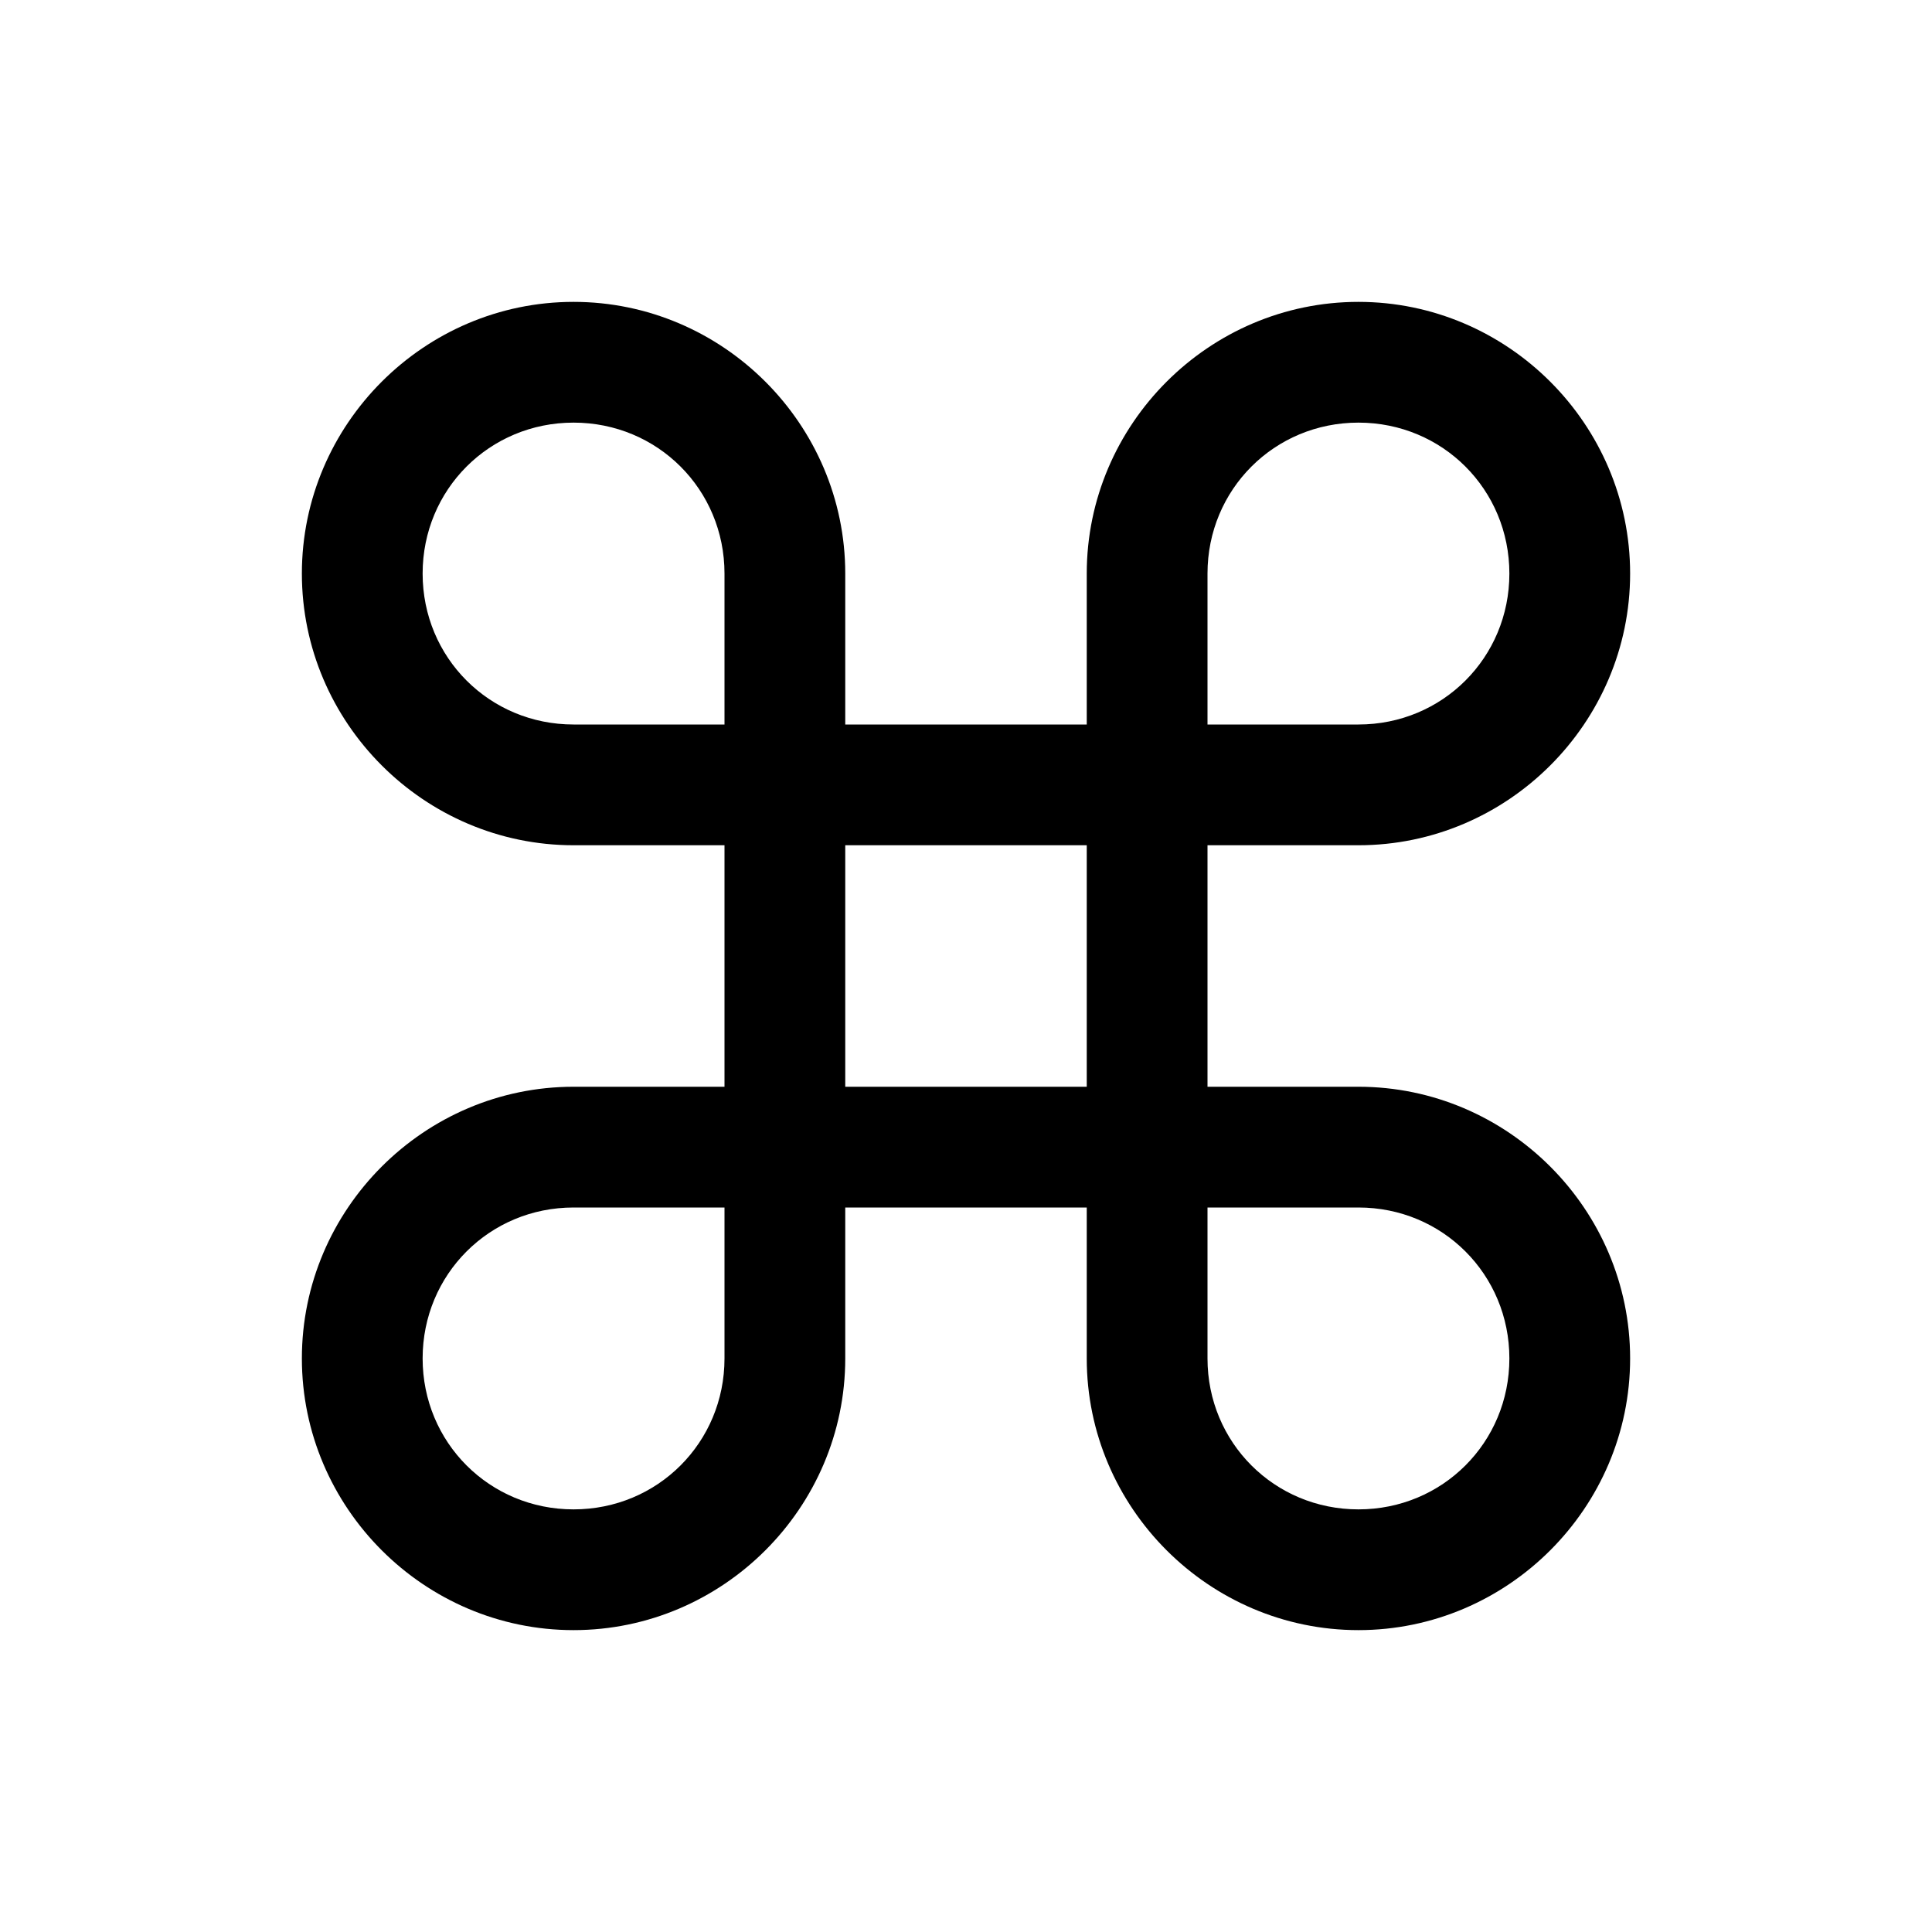 <svg xmlns="http://www.w3.org/2000/svg" viewBox="0 0 256 256"><path d="M76 40c-19.787 0-36 16.213-36 36s16.213 36 36 36h20v32H76c-19.787 0-36 16.213-36 36s16.213 36 36 36 36-16.213 36-36v-20h32v20c0 19.787 16.213 36 36 36s36-16.213 36-36-16.213-36-36-36h-20v-32h20c19.787 0 36-16.213 36-36s-16.213-36-36-36-36 16.213-36 36v20h-32V76c0-19.787-16.213-36-36-36zm0 16c11.14 0 20 8.86 20 20v20H76c-11.14 0-20-8.86-20-20s8.86-20 20-20zm104 0c11.14 0 20 8.86 20 20s-8.86 20-20 20h-20V76c0-11.14 8.86-20 20-20zm-68 56h32v32h-32zm-36 48h20v20c0 11.14-8.86 20-20 20s-20-8.86-20-20 8.86-20 20-20zm84 0h20c11.14 0 20 8.86 20 20s-8.86 20-20 20-20-8.86-20-20z"/></svg>